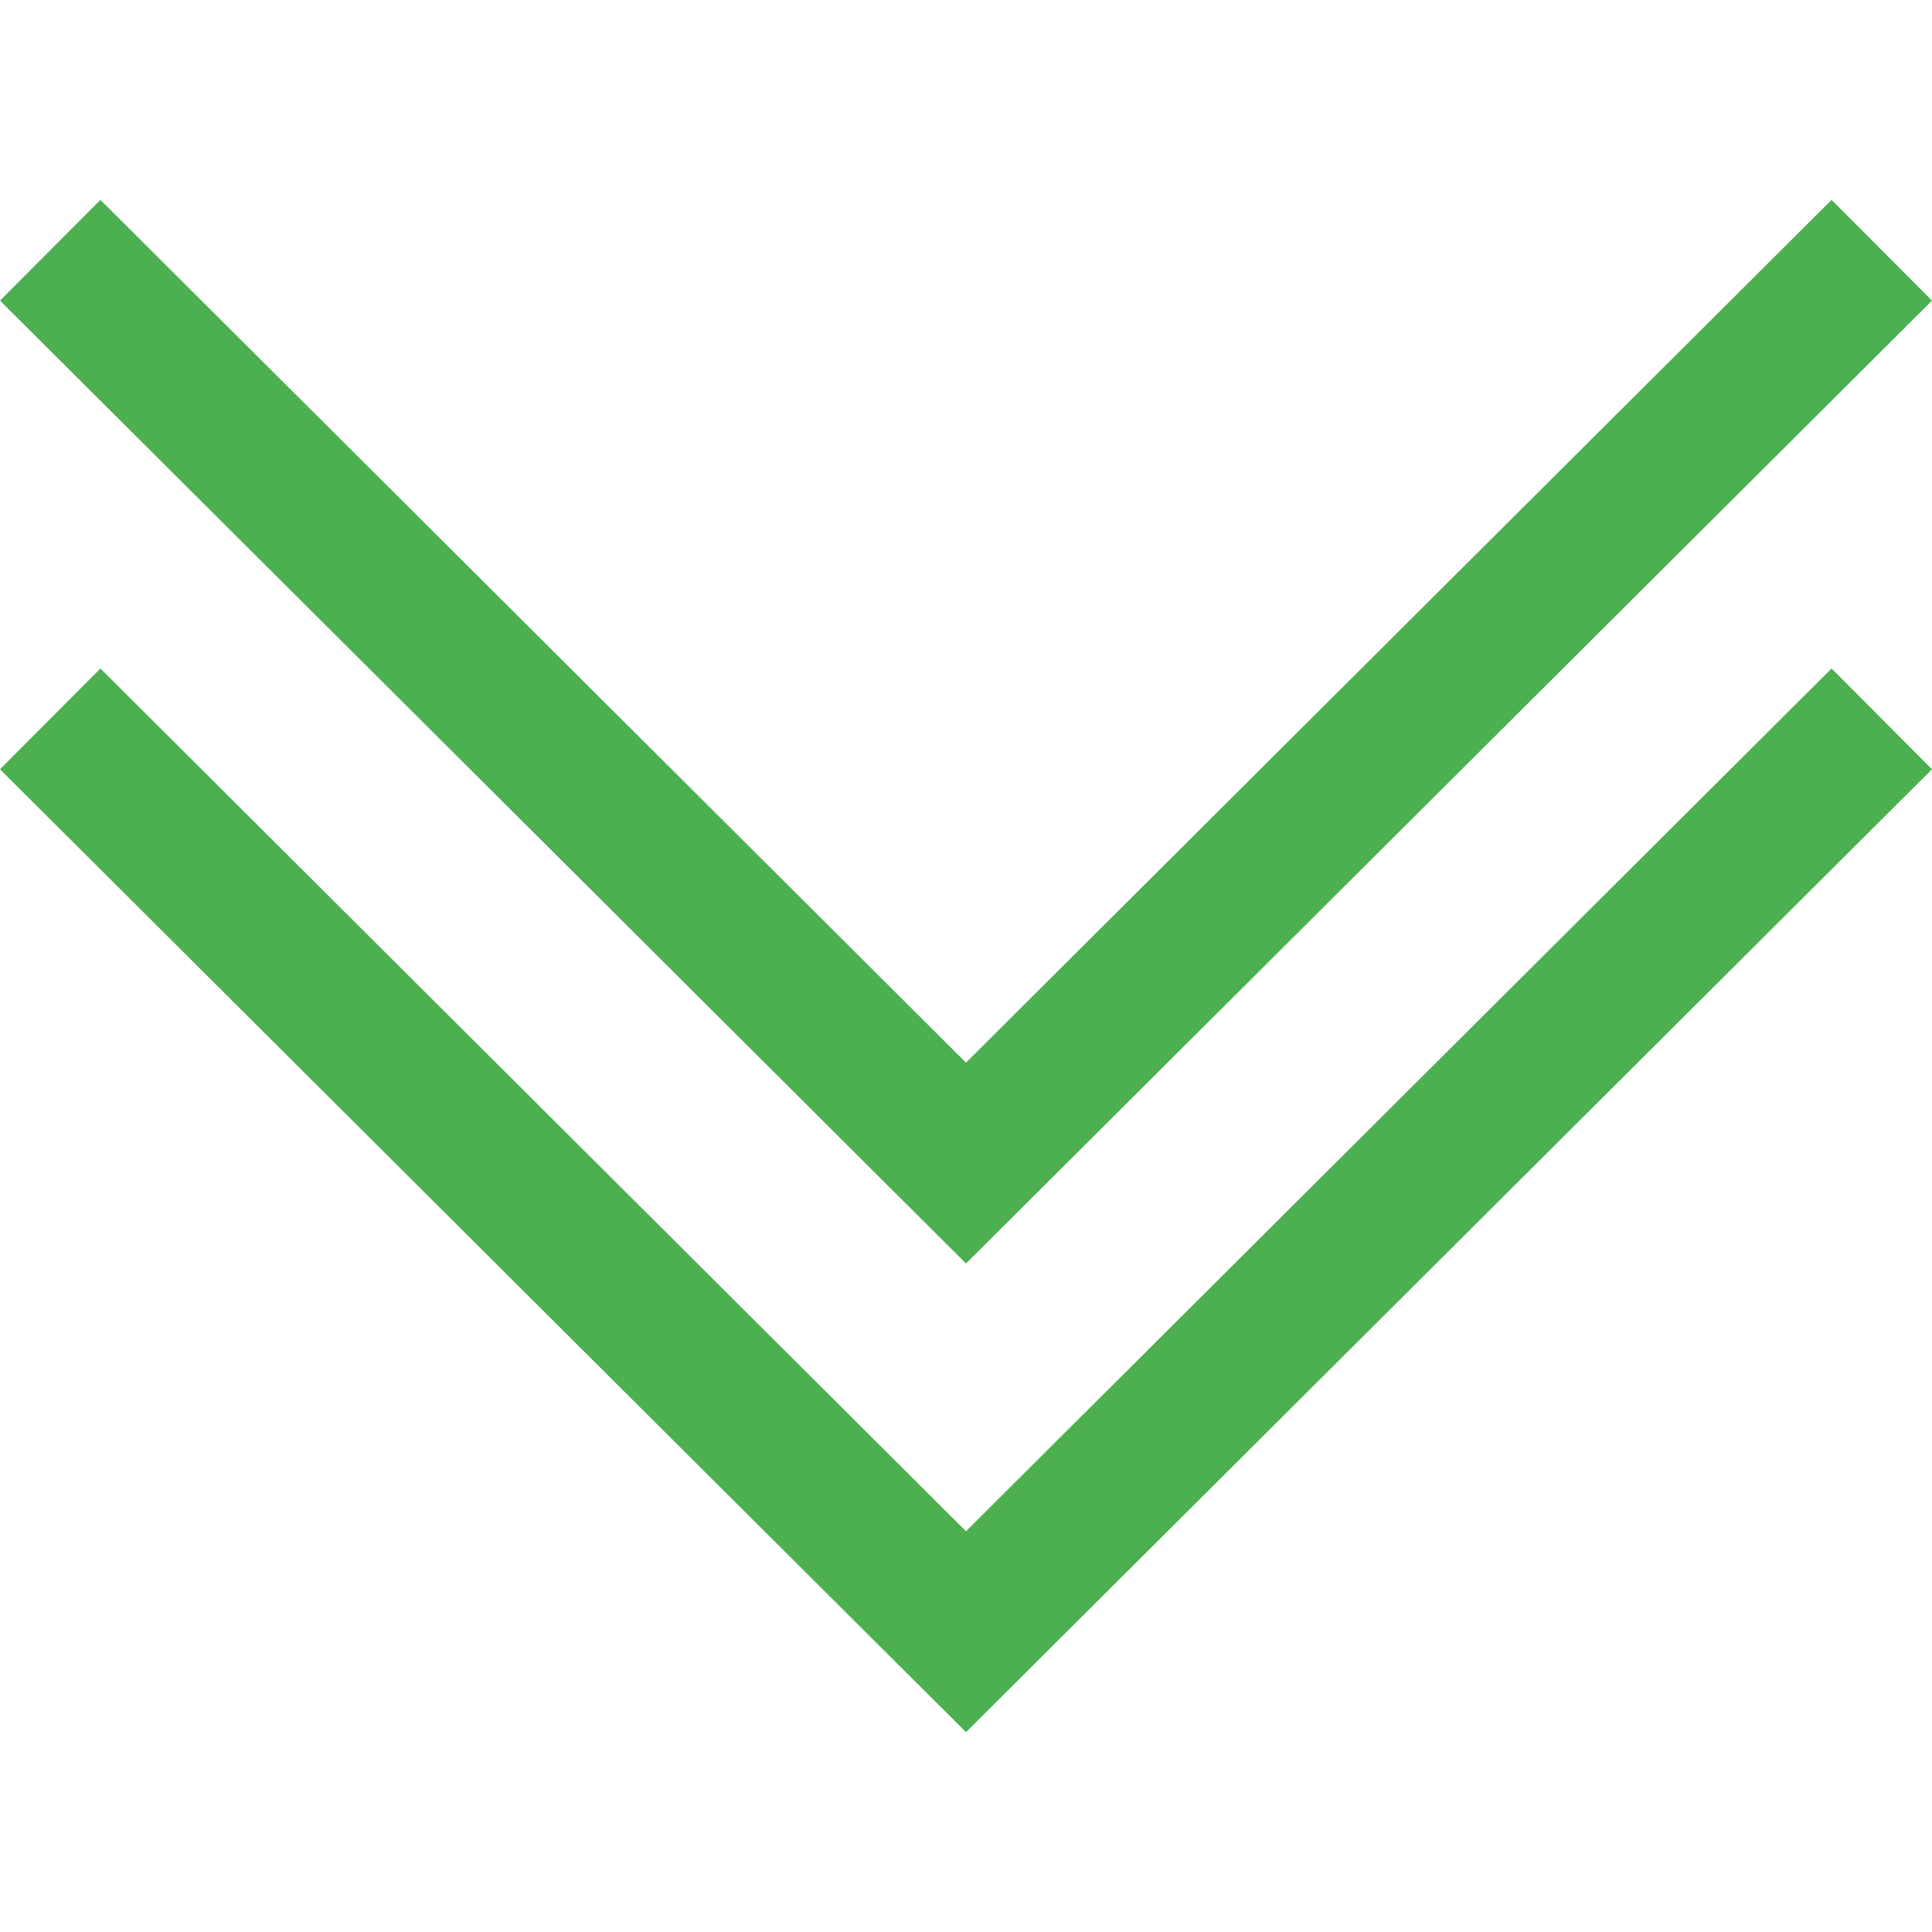 <svg width="50" height="50" viewBox="0 0 50 50" fill="none" xmlns="http://www.w3.org/2000/svg">
<g clip-path="url(#clip0)">
<path d="M25 39.629L2.599 17.301L0 19.909L25 44.828L50 19.909L47.401 17.301L25 39.629Z" fill="#4CAF50"/>
<path d="M50 7.78L47.401 5.173L25 27.501L2.599 5.173L0 7.78L25 32.699L50 7.78Z" fill="#4CAF50"/>
</g>
<defs>
<clipPath id="clip0">
<rect width="50" height="50" fill="white"/>
</clipPath>
</defs>
</svg>

